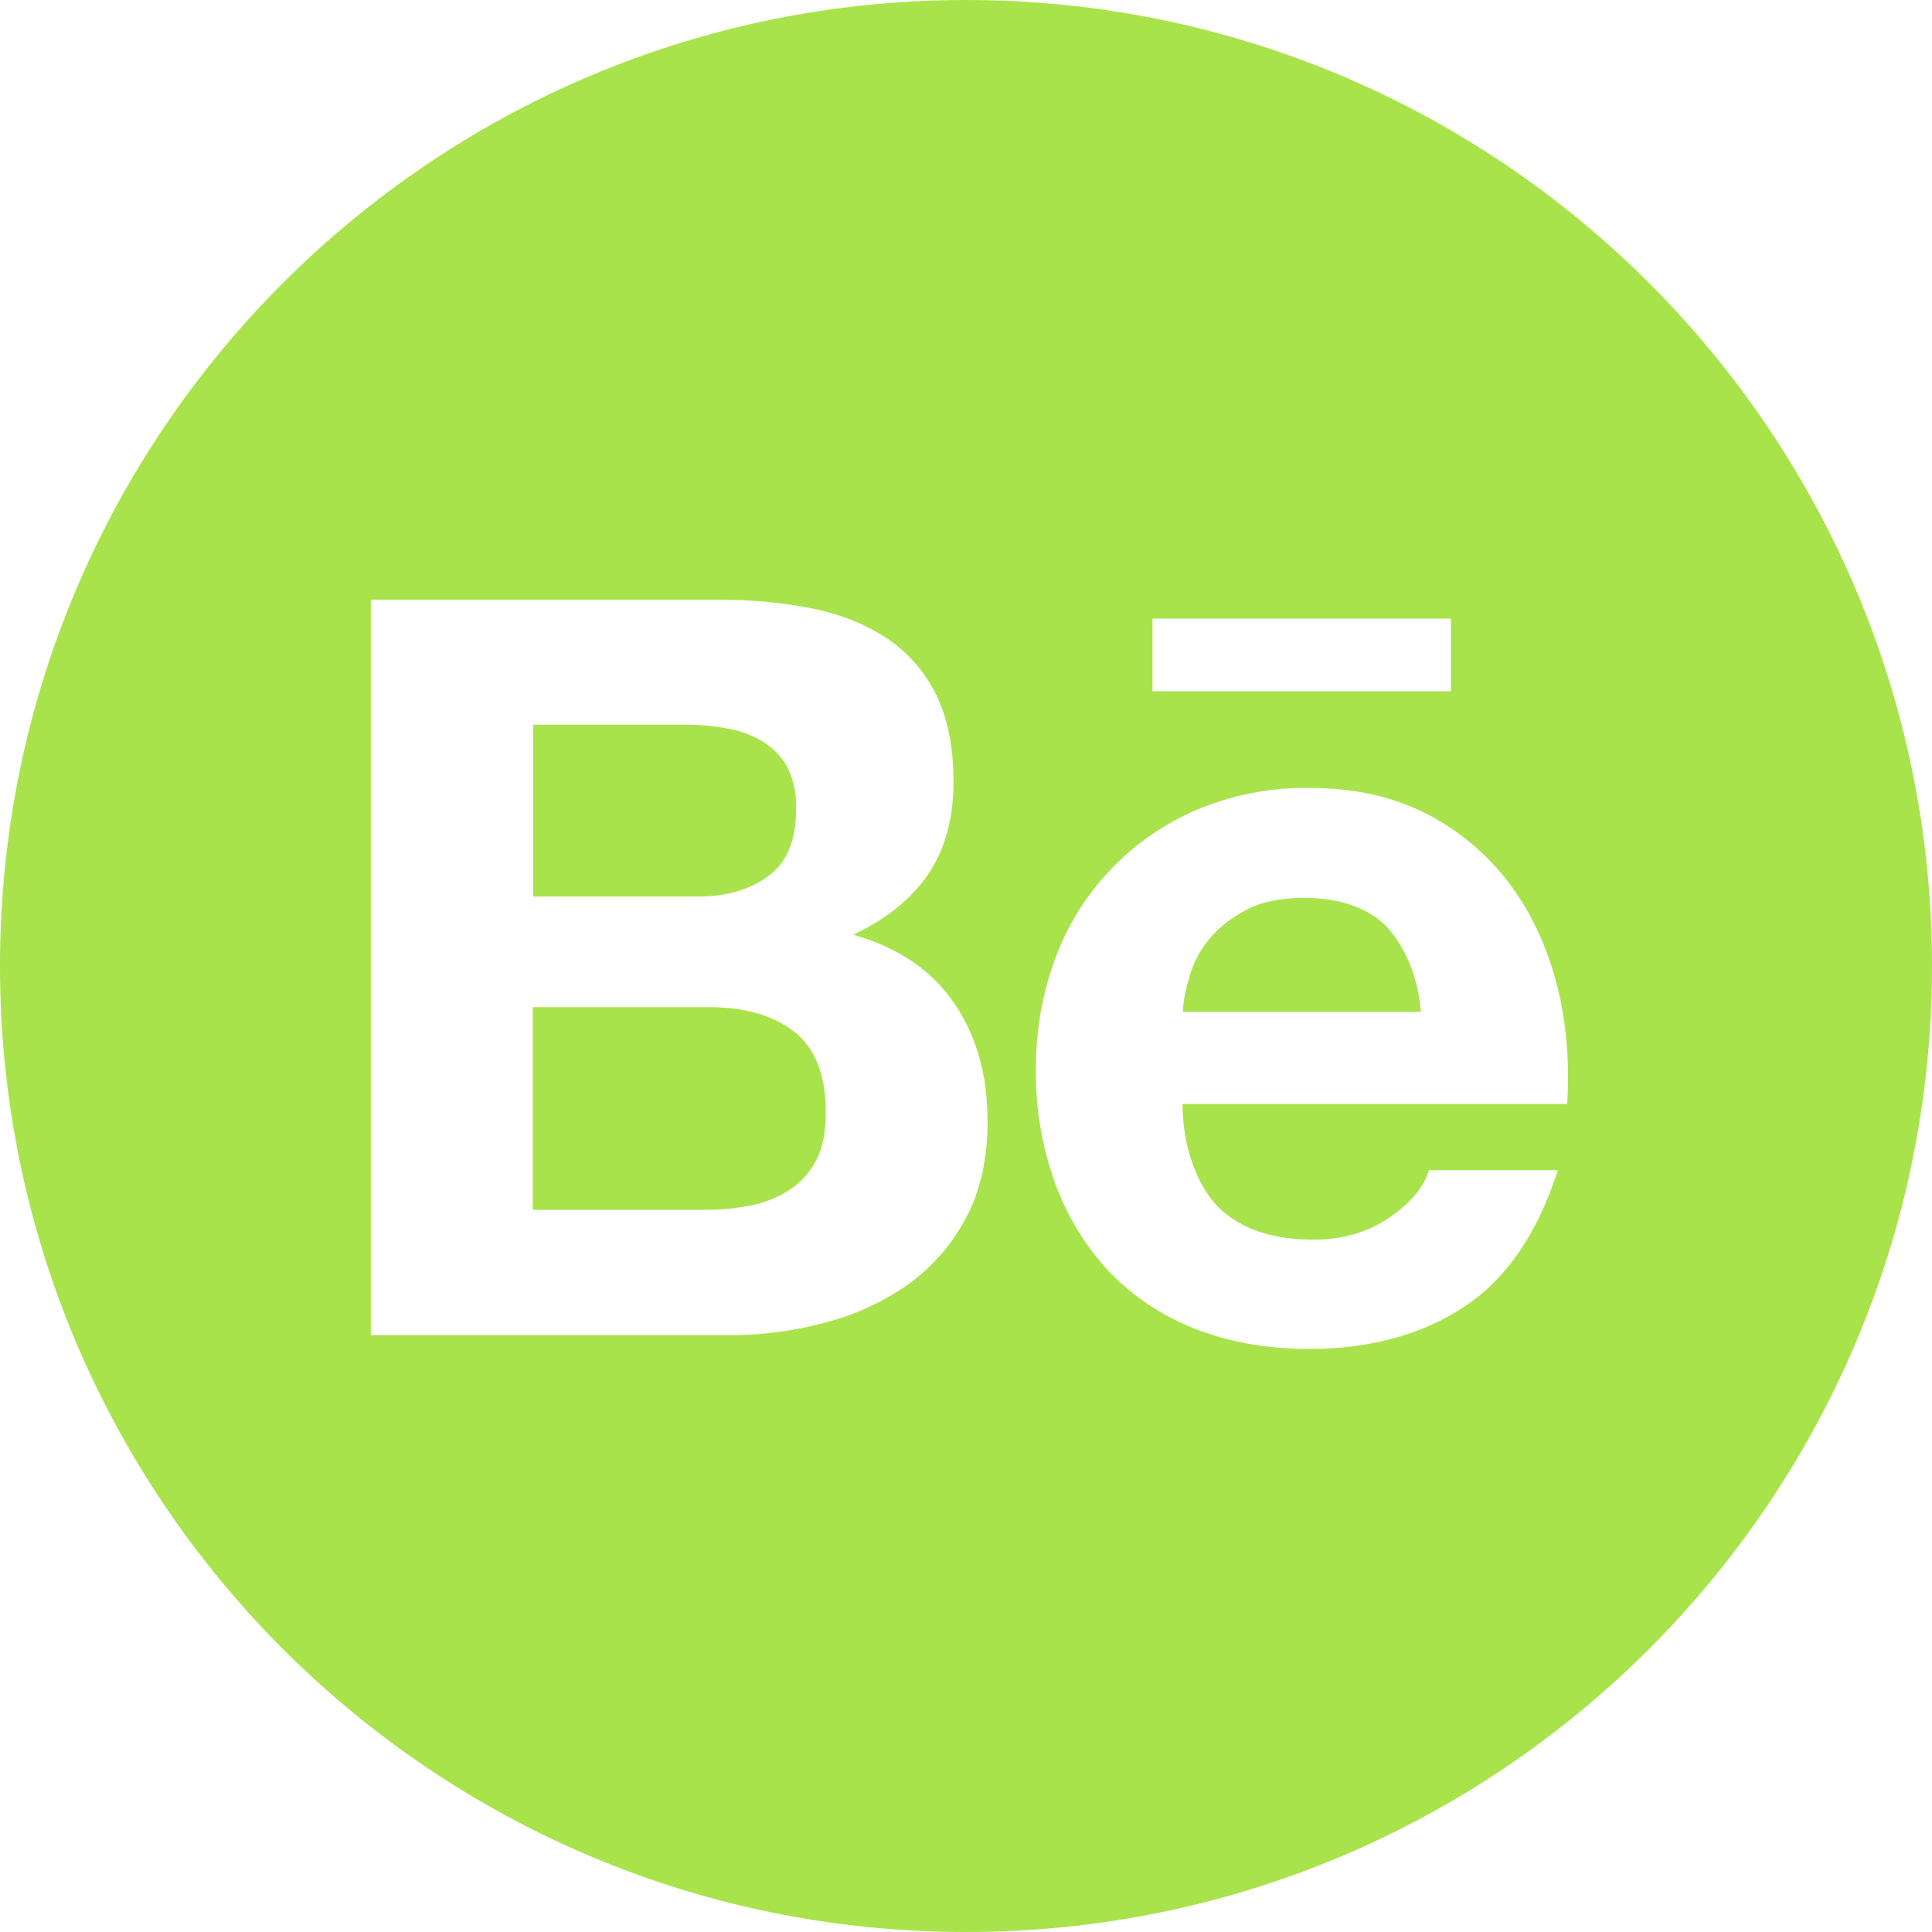 <svg width="36" height="36" viewBox="0 0 36 36" fill="none" xmlns="http://www.w3.org/2000/svg">
<path d="M14.316 16.325C14.665 16.071 14.834 15.654 14.834 15.079C14.846 14.806 14.79 14.537 14.669 14.291C14.561 14.095 14.4 13.93 14.203 13.813C13.999 13.69 13.772 13.608 13.536 13.572C13.279 13.524 13.018 13.5 12.761 13.504H9.936V16.706H12.994C13.52 16.71 13.966 16.582 14.316 16.325ZM14.79 19.217C14.396 18.916 13.87 18.767 13.215 18.767H9.928V22.544H13.15C13.452 22.544 13.729 22.516 13.998 22.46C14.253 22.41 14.496 22.312 14.713 22.171C14.918 22.038 15.083 21.857 15.208 21.624C15.328 21.391 15.388 21.094 15.388 20.736C15.388 20.025 15.188 19.523 14.79 19.217ZM18 0C8.06 0 0 8.06 0 18C0 27.94 8.06 36 18 36C27.94 36 36 27.94 36 18C36 8.06 27.94 0 18 0ZM21.475 11.527H27.036V12.881H21.475V11.527ZM18 22.693C17.74 23.187 17.369 23.613 16.915 23.938C16.441 24.268 15.915 24.509 15.356 24.65C14.772 24.806 14.169 24.883 13.564 24.879H6.911V11.174H13.38C14.034 11.174 14.629 11.234 15.171 11.346C15.71 11.459 16.168 11.652 16.554 11.913C16.935 12.174 17.237 12.524 17.45 12.958C17.659 13.387 17.767 13.926 17.767 14.565C17.767 15.256 17.61 15.826 17.297 16.288C16.98 16.75 16.521 17.124 15.899 17.417C16.746 17.659 17.369 18.088 17.779 18.691C18.197 19.302 18.402 20.033 18.402 20.893C18.402 21.592 18.269 22.191 18 22.693ZM29.202 20.571H22.034C22.034 21.351 22.303 22.098 22.709 22.5C23.119 22.898 23.705 23.099 24.473 23.099C25.027 23.099 25.497 22.958 25.899 22.681C26.297 22.404 26.538 22.11 26.626 21.805H29.029C28.643 22.998 28.057 23.85 27.261 24.364C26.474 24.879 25.509 25.136 24.388 25.136C23.605 25.136 22.902 25.007 22.271 24.762C21.664 24.525 21.118 24.163 20.668 23.697C20.224 23.219 19.881 22.656 19.659 22.042C19.414 21.363 19.294 20.648 19.302 19.929C19.302 19.185 19.426 18.494 19.667 17.851C20.13 16.602 21.09 15.601 22.315 15.083C22.97 14.81 23.673 14.673 24.384 14.681C25.228 14.681 25.959 14.842 26.594 15.171C27.205 15.486 27.736 15.937 28.145 16.489C28.551 17.04 28.836 17.666 29.017 18.374C29.19 19.069 29.25 19.8 29.202 20.571ZM24.3 16.73C23.866 16.73 23.5 16.807 23.219 16.955C22.938 17.104 22.705 17.289 22.528 17.502C22.36 17.707 22.235 17.945 22.163 18.201C22.098 18.414 22.054 18.631 22.038 18.852H26.478C26.413 18.157 26.172 17.642 25.851 17.281C25.513 16.923 24.971 16.73 24.3 16.73Z" fill="#A9E34B"/>
</svg>
